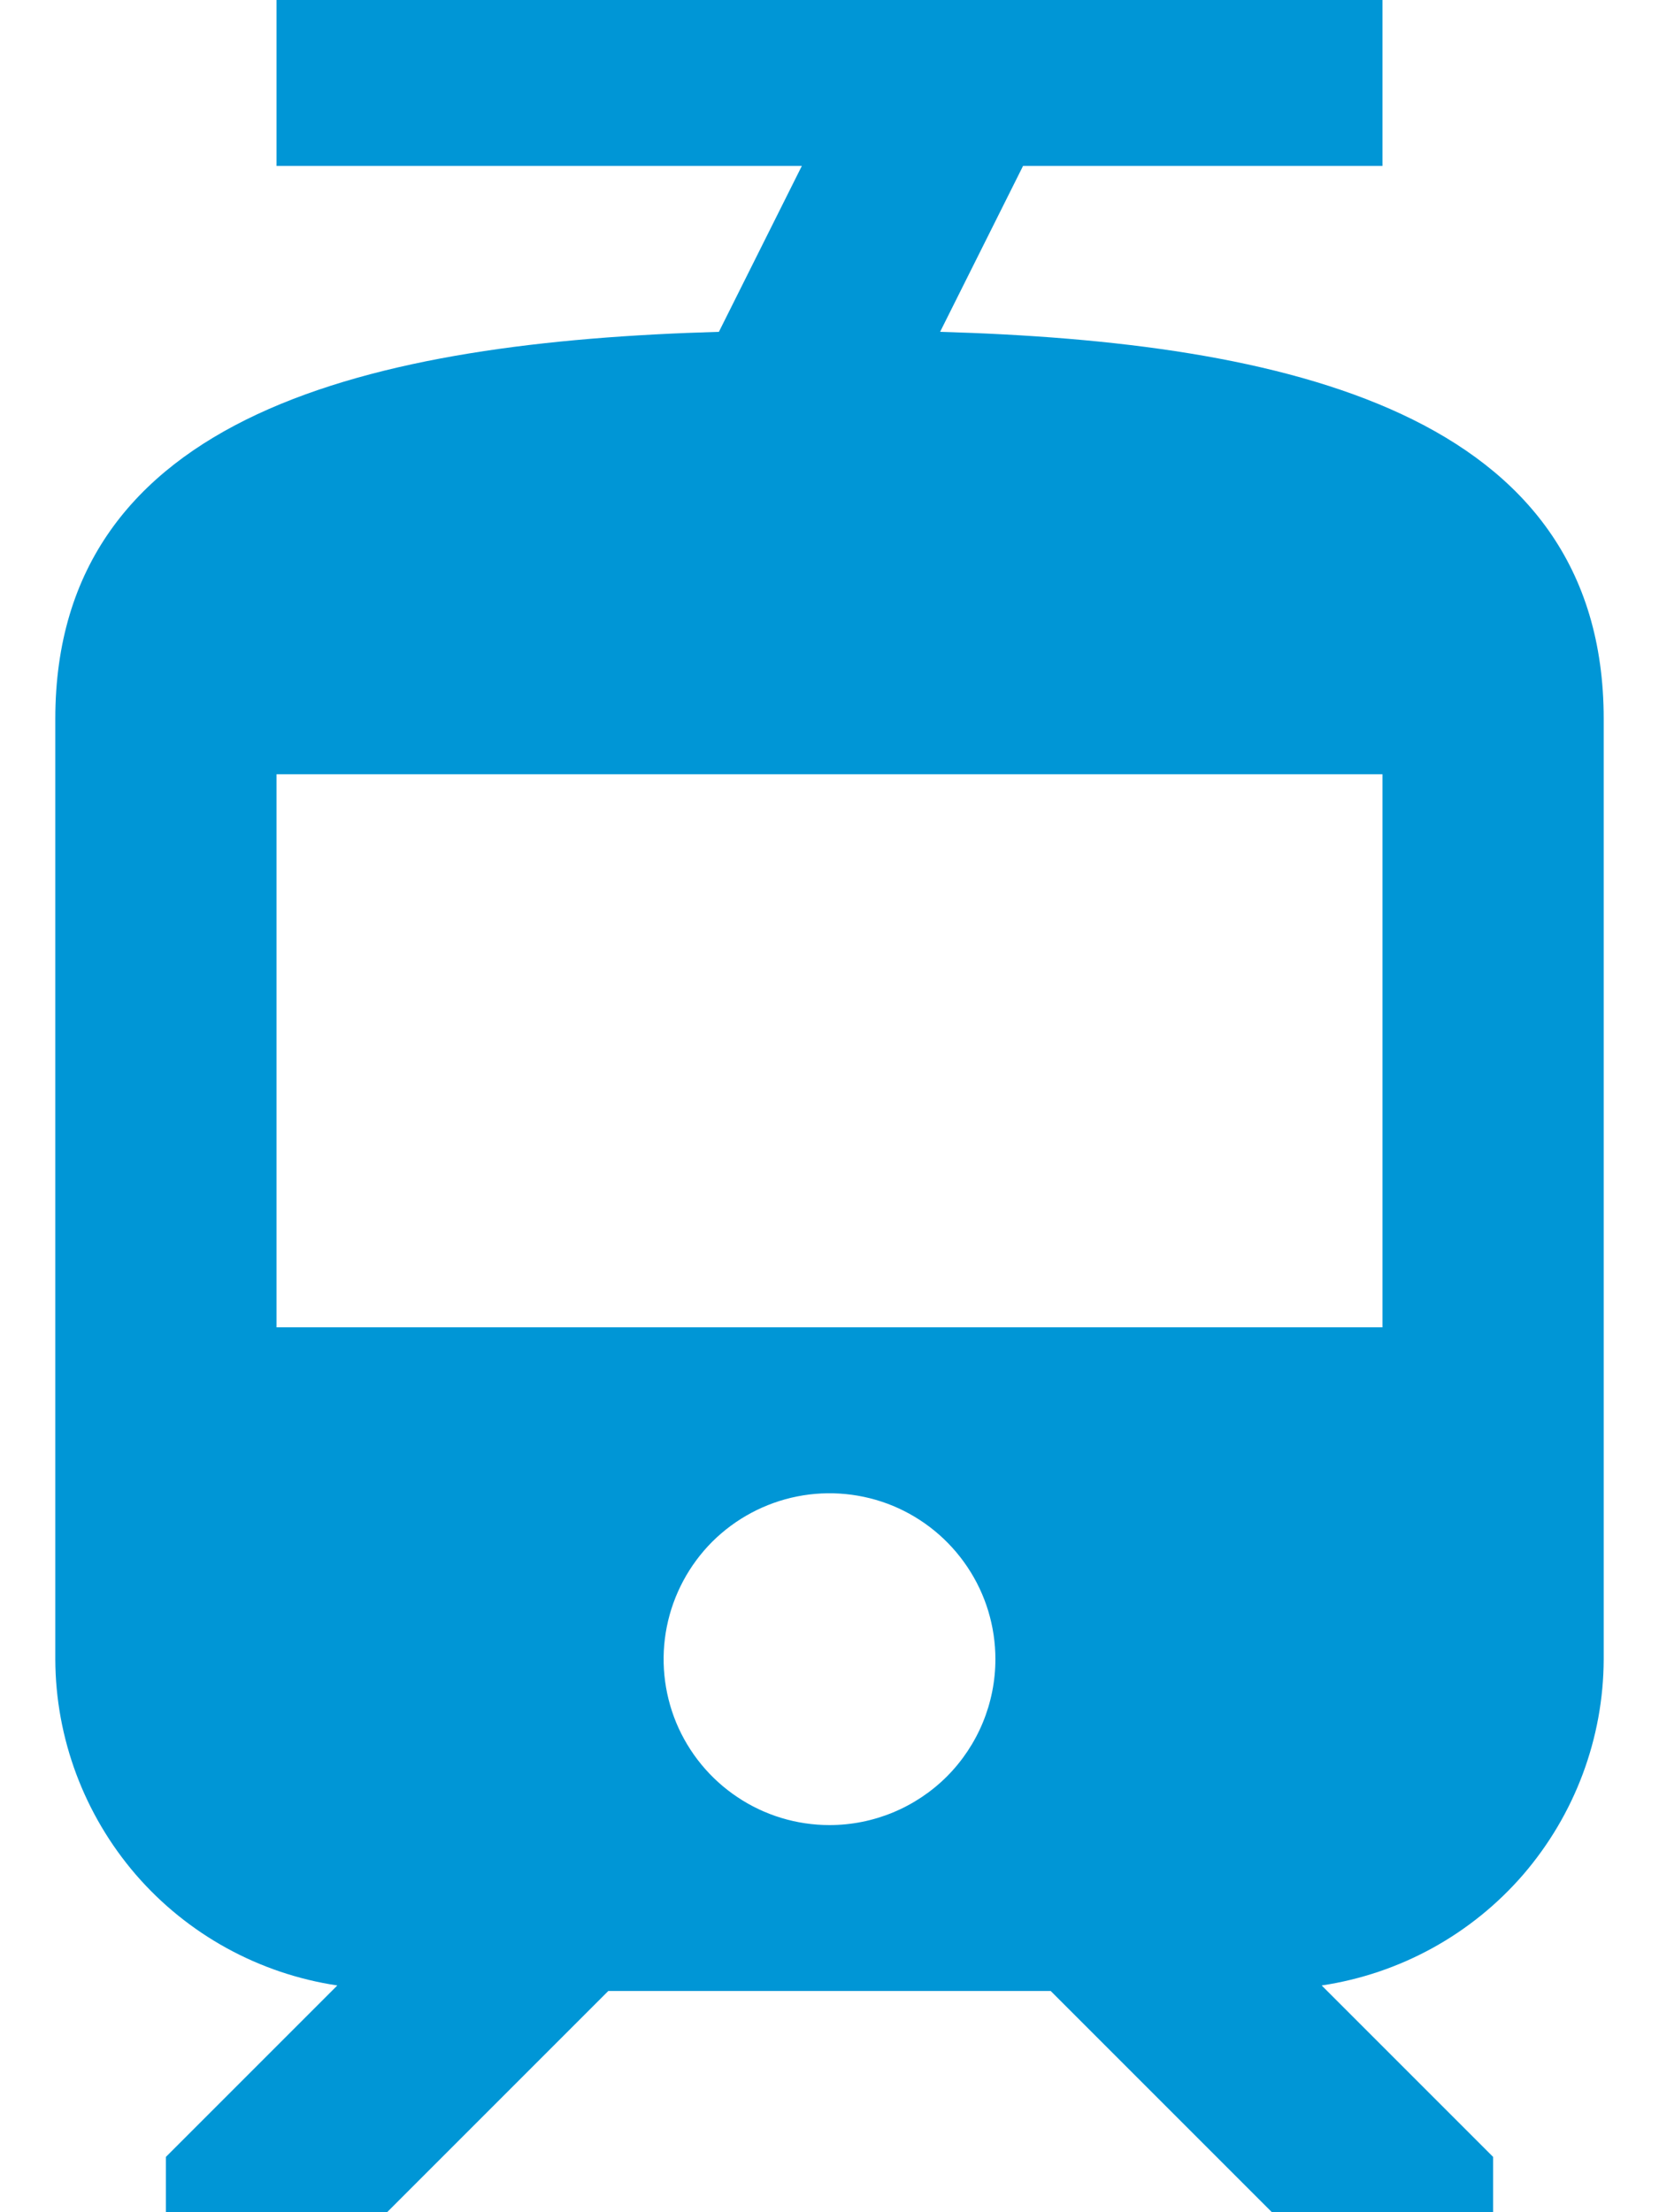 <svg width="15" height="20" viewBox="0 0 15 20" fill="none" xmlns="http://www.w3.org/2000/svg">
<path d="M8.5 3L9.25 1.5H12.5V0H2.5V1.5H7.25L6.5 3C3.37 3.09 0.5 3.73 0.5 6.5V15C0.502 15.715 0.761 16.406 1.228 16.948C1.696 17.489 2.342 17.844 3.05 17.95L1.5 19.5V20H3.5L5.5 18H9.5L11.5 20H13.5V19.5L11.95 17.95C12.658 17.844 13.304 17.489 13.772 16.948C14.239 16.406 14.498 15.715 14.5 15V6.5C14.5 3.73 11.63 3.09 8.5 3ZM7.5 16.5C7.203 16.5 6.913 16.412 6.667 16.247C6.42 16.082 6.228 15.848 6.114 15.574C6.001 15.3 5.971 14.998 6.029 14.707C6.087 14.416 6.23 14.149 6.439 13.939C6.649 13.73 6.916 13.587 7.207 13.529C7.498 13.471 7.8 13.501 8.074 13.614C8.348 13.728 8.582 13.92 8.747 14.167C8.912 14.413 9 14.703 9 15C9 15.398 8.842 15.779 8.561 16.061C8.279 16.342 7.898 16.5 7.5 16.5ZM12.5 12H2.5V7H12.5V12Z" fill="#0096D6"/>
</svg>
